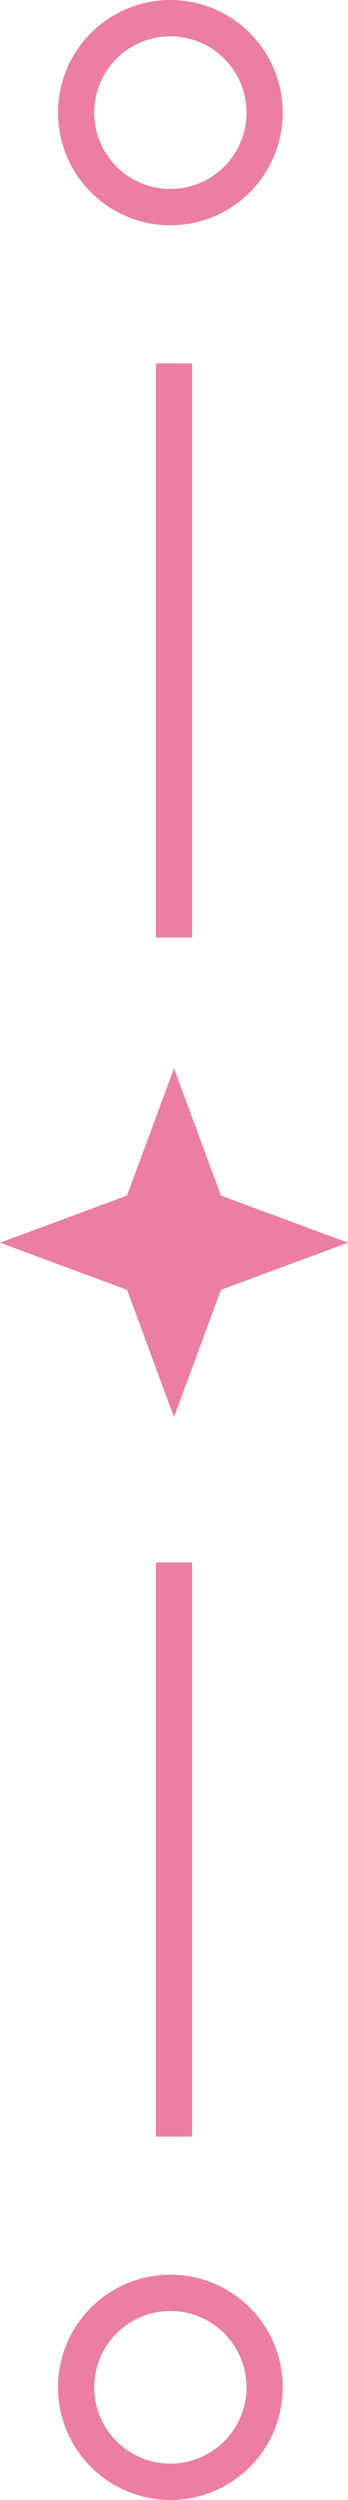 <svg width="48" height="344" viewBox="0 0 48 344" fill="none" xmlns="http://www.w3.org/2000/svg">
<circle cx="23.5" cy="328.5" r="13" transform="rotate(-90 23.5 328.5)" stroke="#EC7EA5" stroke-width="5"/>
<circle cx="23.5" cy="15.5" r="13" transform="rotate(-90 23.5 15.5)" stroke="#EC7EA5" stroke-width="5"/>
<path d="M-1.04907e-06 171L17.518 164.518L24 147L30.482 164.518L48 171L30.482 177.482L24 195L17.518 177.482L-1.04907e-06 171Z" fill="#EC7EA5"/>
<path d="M24 294L24 215" stroke="#EC7EA5" stroke-width="5"/>
<path d="M24 129L24 50" stroke="#EC7EA5" stroke-width="5"/>
</svg>
